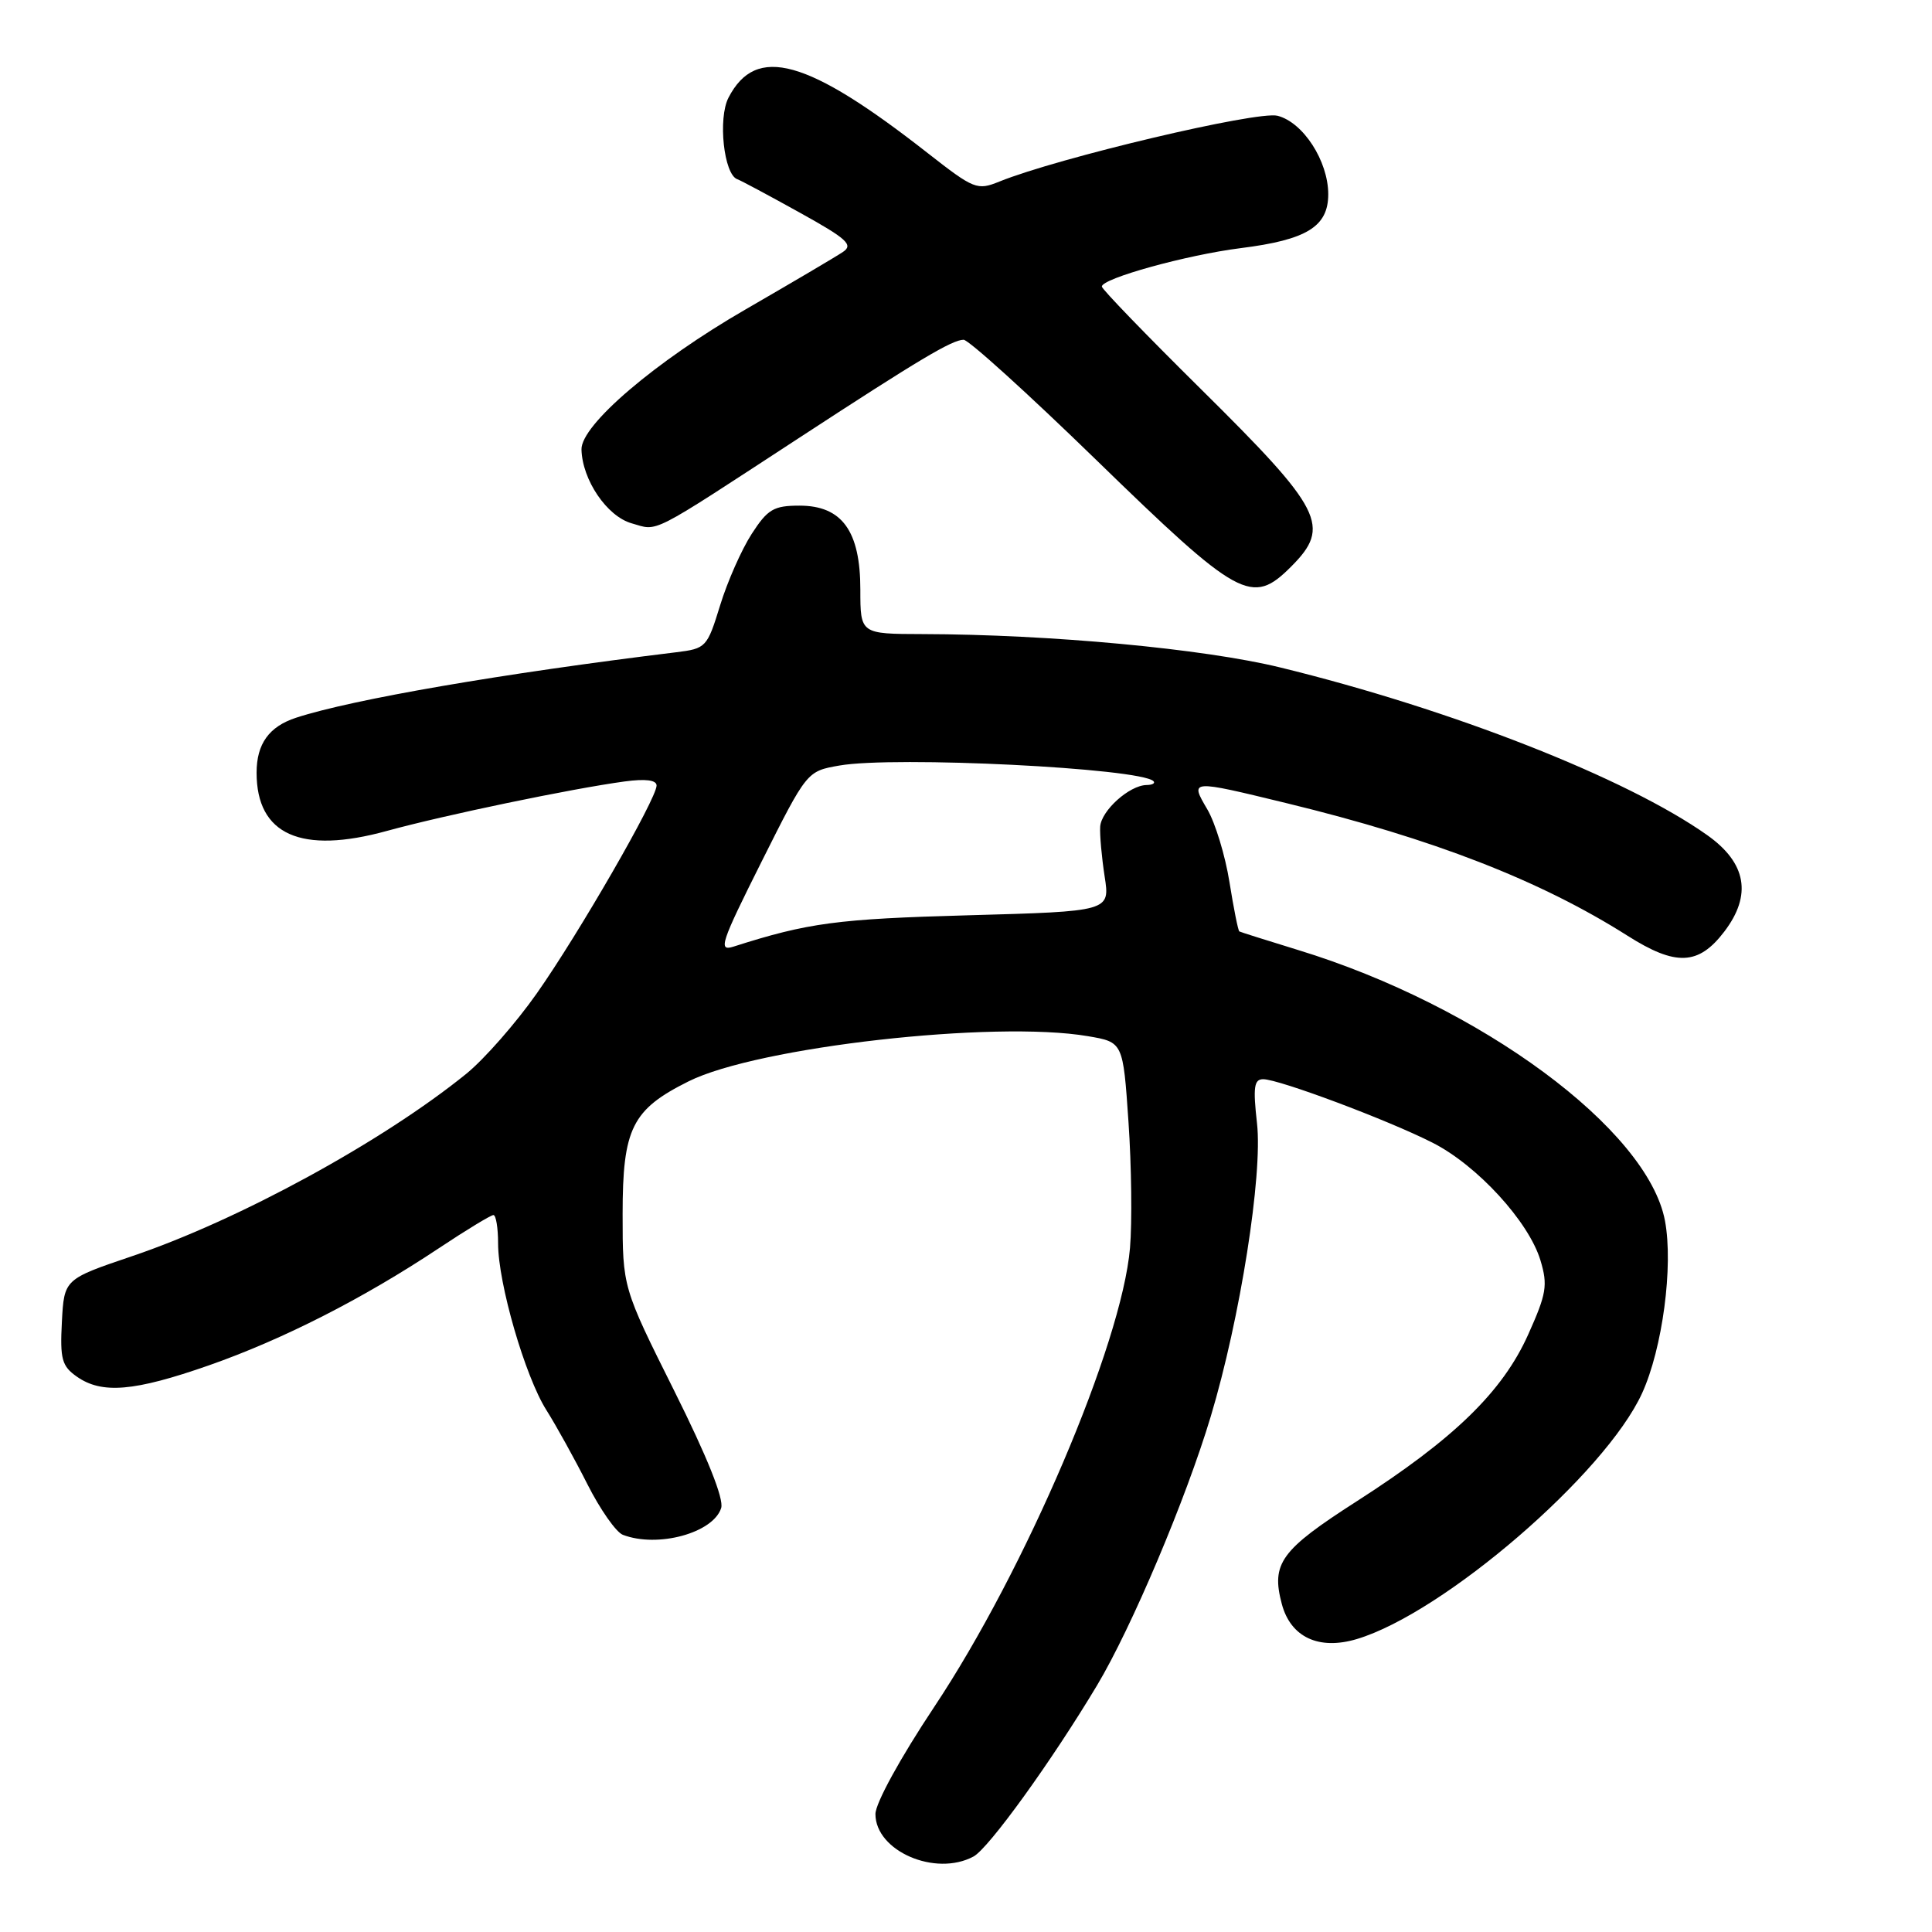 <?xml version="1.0" encoding="UTF-8" standalone="no"?>
<!DOCTYPE svg PUBLIC "-//W3C//DTD SVG 1.1//EN" "http://www.w3.org/Graphics/SVG/1.1/DTD/svg11.dtd" >
<svg xmlns="http://www.w3.org/2000/svg" xmlns:xlink="http://www.w3.org/1999/xlink" version="1.1" viewBox="0 0 256 256">
 <g >
 <path fill="currentColor"
d=" M 128.99 246.00 C 131.00 244.93 139.37 233.33 145.37 223.31 C 149.94 215.67 157.15 198.63 160.43 187.69 C 164.33 174.72 167.33 155.67 166.56 148.85 C 166.02 144.05 166.17 143.00 167.38 143.00 C 169.46 143.00 183.91 148.41 189.81 151.41 C 195.73 154.40 202.58 161.88 204.12 167.01 C 205.11 170.30 204.92 171.43 202.49 176.84 C 199.09 184.41 192.68 190.65 179.77 198.93 C 169.70 205.39 168.41 207.15 169.85 212.55 C 171.03 216.95 174.76 218.69 179.80 217.18 C 191.30 213.73 212.69 195.30 217.58 184.62 C 220.29 178.69 221.74 167.77 220.62 161.77 C 218.34 149.64 196.15 133.26 172.00 125.88 C 167.88 124.61 164.37 123.51 164.22 123.42 C 164.06 123.34 163.47 120.39 162.91 116.88 C 162.35 113.37 161.03 109.04 159.98 107.25 C 157.66 103.30 157.62 103.30 170.50 106.43 C 189.91 111.15 204.07 116.65 215.64 123.98 C 222.05 128.05 225.06 127.93 228.48 123.44 C 232.17 118.60 231.42 114.35 226.23 110.67 C 215.57 103.11 192.32 93.98 169.63 88.44 C 159.48 85.96 139.15 84.06 122.25 84.02 C 114.00 84.00 114.00 84.00 114.00 78.13 C 114.00 70.36 111.57 67.00 105.94 67.00 C 102.52 67.00 101.72 67.47 99.60 70.75 C 98.27 72.81 96.38 77.07 95.42 80.21 C 93.70 85.79 93.56 85.94 89.58 86.43 C 66.56 89.24 46.72 92.66 39.24 95.10 C 35.65 96.27 34.00 98.56 34.00 102.39 C 34.00 110.61 39.88 113.24 51.27 110.10 C 58.96 107.99 75.70 104.51 82.75 103.55 C 85.55 103.17 87.00 103.36 87.00 104.09 C 87.00 105.83 76.68 123.75 71.12 131.64 C 68.36 135.57 64.16 140.35 61.80 142.27 C 50.71 151.26 31.64 161.67 17.50 166.45 C 8.50 169.50 8.50 169.50 8.20 175.16 C 7.94 180.09 8.20 181.02 10.18 182.41 C 13.50 184.74 17.77 184.38 27.67 180.92 C 37.46 177.49 48.08 172.09 58.13 165.41 C 61.78 162.98 65.05 161.00 65.38 161.00 C 65.72 161.00 66.00 162.70 66.00 164.77 C 66.00 170.04 69.57 182.36 72.39 186.83 C 73.69 188.89 76.14 193.31 77.83 196.66 C 79.52 200.01 81.64 203.03 82.53 203.37 C 87.14 205.14 94.51 203.13 95.56 199.82 C 95.94 198.61 93.71 193.04 89.33 184.27 C 82.50 170.59 82.50 170.59 82.50 160.88 C 82.50 149.51 83.74 147.02 91.25 143.28 C 100.38 138.72 131.76 135.18 144.16 137.30 C 148.81 138.09 148.81 138.09 149.53 148.66 C 149.93 154.48 150.02 161.99 149.73 165.37 C 148.63 178.12 135.88 208.01 123.78 226.19 C 119.30 232.92 116.00 238.94 116.00 240.37 C 116.00 245.27 123.94 248.71 128.99 246.00 Z  M 171.08 75.08 C 176.41 69.74 175.30 67.55 159.11 51.54 C 151.90 44.41 146.00 38.31 146.00 37.97 C 146.00 36.89 157.25 33.78 164.39 32.88 C 173.16 31.78 176.00 30.03 176.00 25.73 C 175.99 21.33 172.68 16.21 169.28 15.34 C 166.61 14.66 140.20 20.91 132.42 24.06 C 129.48 25.25 129.07 25.09 122.92 20.28 C 106.95 7.77 100.18 5.89 96.53 12.94 C 95.11 15.69 95.91 23.12 97.70 23.75 C 98.14 23.90 101.84 25.88 105.93 28.15 C 112.23 31.64 113.11 32.44 111.70 33.38 C 110.79 34.00 104.98 37.42 98.79 41.00 C 86.85 47.89 76.97 56.32 77.05 59.56 C 77.15 63.59 80.42 68.41 83.69 69.34 C 87.30 70.37 85.79 71.14 105.92 58.00 C 121.83 47.61 126.15 45.04 127.68 45.02 C 128.33 45.01 136.21 52.15 145.19 60.88 C 164.22 79.38 165.87 80.29 171.08 75.08 Z  M 100.91 114.18 C 106.92 102.19 106.92 102.19 111.21 101.44 C 118.54 100.15 151.11 101.78 152.84 103.51 C 153.11 103.78 152.70 104.01 151.92 104.02 C 149.64 104.06 145.92 107.41 145.78 109.54 C 145.71 110.62 145.98 113.58 146.37 116.13 C 147.09 120.76 147.09 120.76 128.29 121.28 C 110.92 121.76 107.09 122.27 97.20 125.43 C 95.13 126.09 95.49 125.00 100.91 114.18 Z "/>
</g>
</svg>